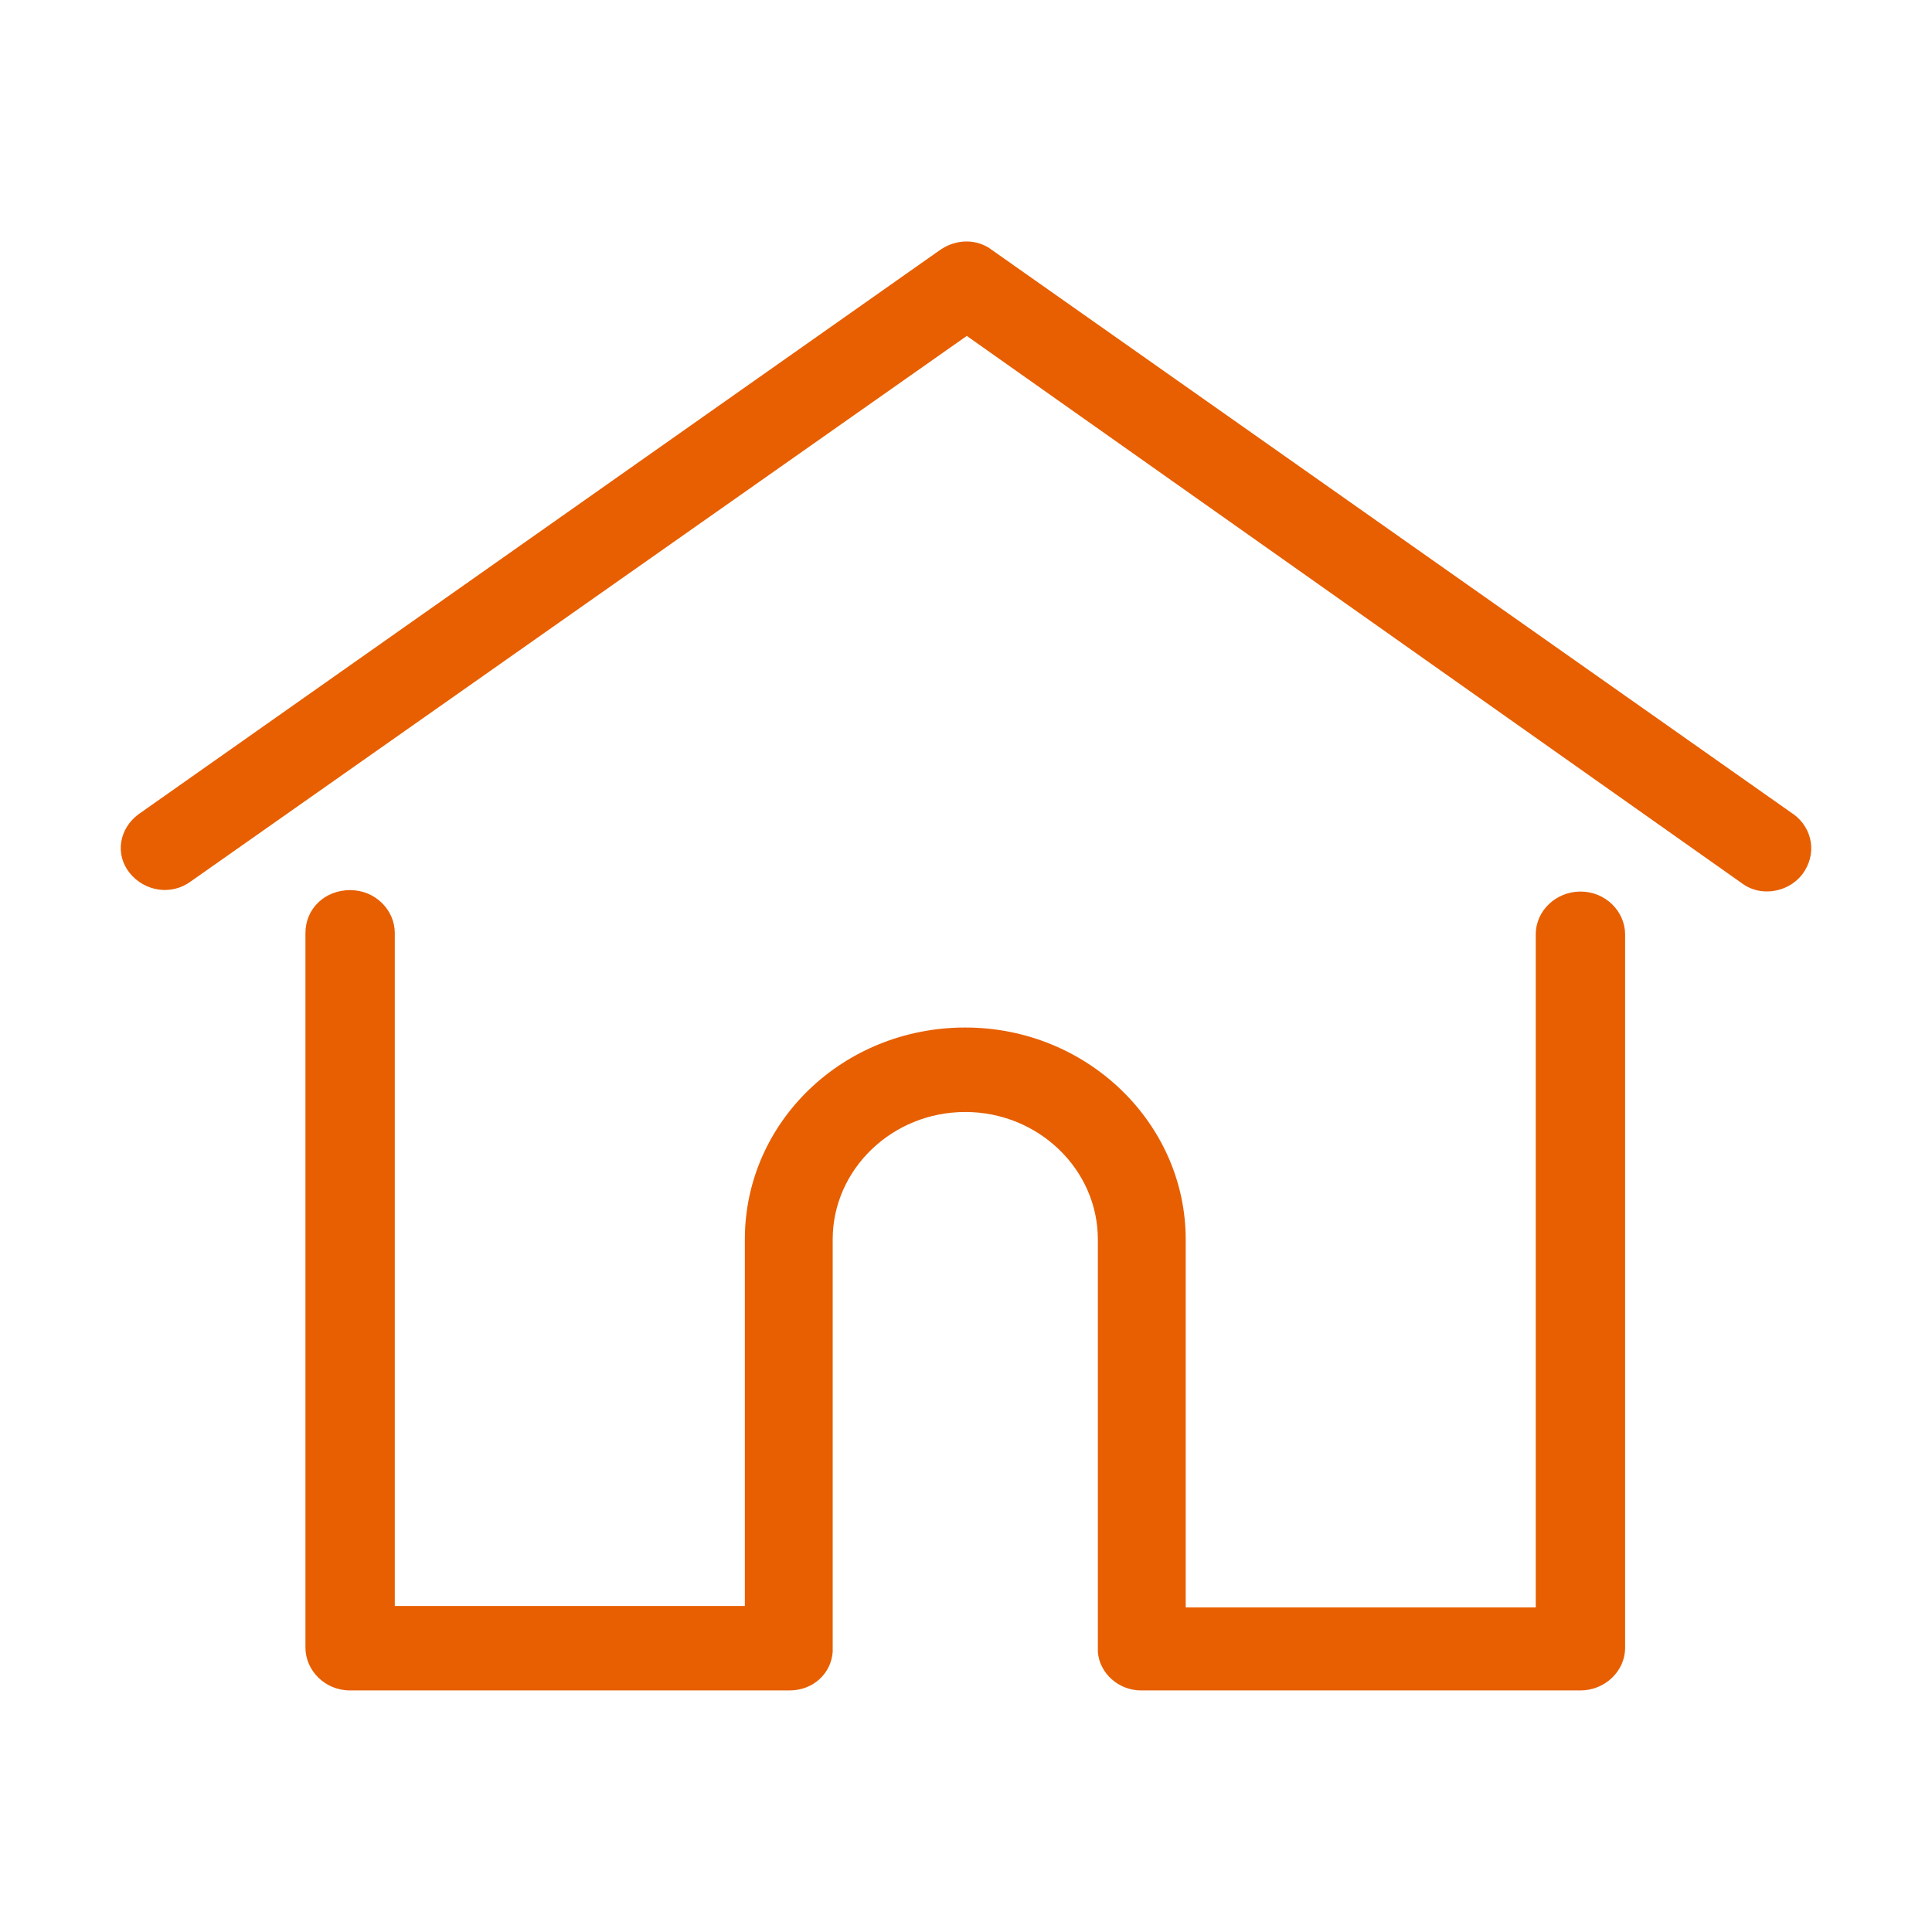 <svg version="1.1" xmlns="http://www.w3.org/2000/svg" width="32" height="32" viewBox="0 0 32 32">
<path fill="#e75f00" d="M29.705 13.486l-13.273-9.344c-0.247-0.19-0.592-0.19-0.864 0l-13.273 9.344c-0.321 0.237-0.395 0.664-0.148 0.972s0.691 0.379 1.012 0.142l12.854-9.036 12.829 9.059c0.123 0.095 0.271 0.142 0.419 0.142 0.222 0 0.444-0.095 0.592-0.285 0.247-0.332 0.173-0.759-0.148-0.996z"></path>
<path fill="#e75f00" d="M26.177 14.767c-0.395 0-0.74 0.308-0.74 0.711v11.146h-5.798v-6.095c0-1.921-1.628-3.51-3.651-3.51s-3.651 1.565-3.651 3.51v6.071h-5.798v-11.146c0-0.379-0.321-0.711-0.74-0.711s-0.74 0.308-0.74 0.711v11.834c0 0.379 0.321 0.711 0.74 0.711h7.278c0.395 0 0.691-0.285 0.715-0.64 0-0.024 0-0.024 0-0.047v-6.783c0-1.162 0.987-2.111 2.196-2.111s2.196 0.949 2.196 2.111v6.783c0 0.024 0 0.047 0 0.047 0.025 0.356 0.345 0.64 0.715 0.64h7.278c0.395 0 0.74-0.308 0.74-0.711v-11.81c0-0.379-0.321-0.711-0.74-0.711z"></path>
</svg>
